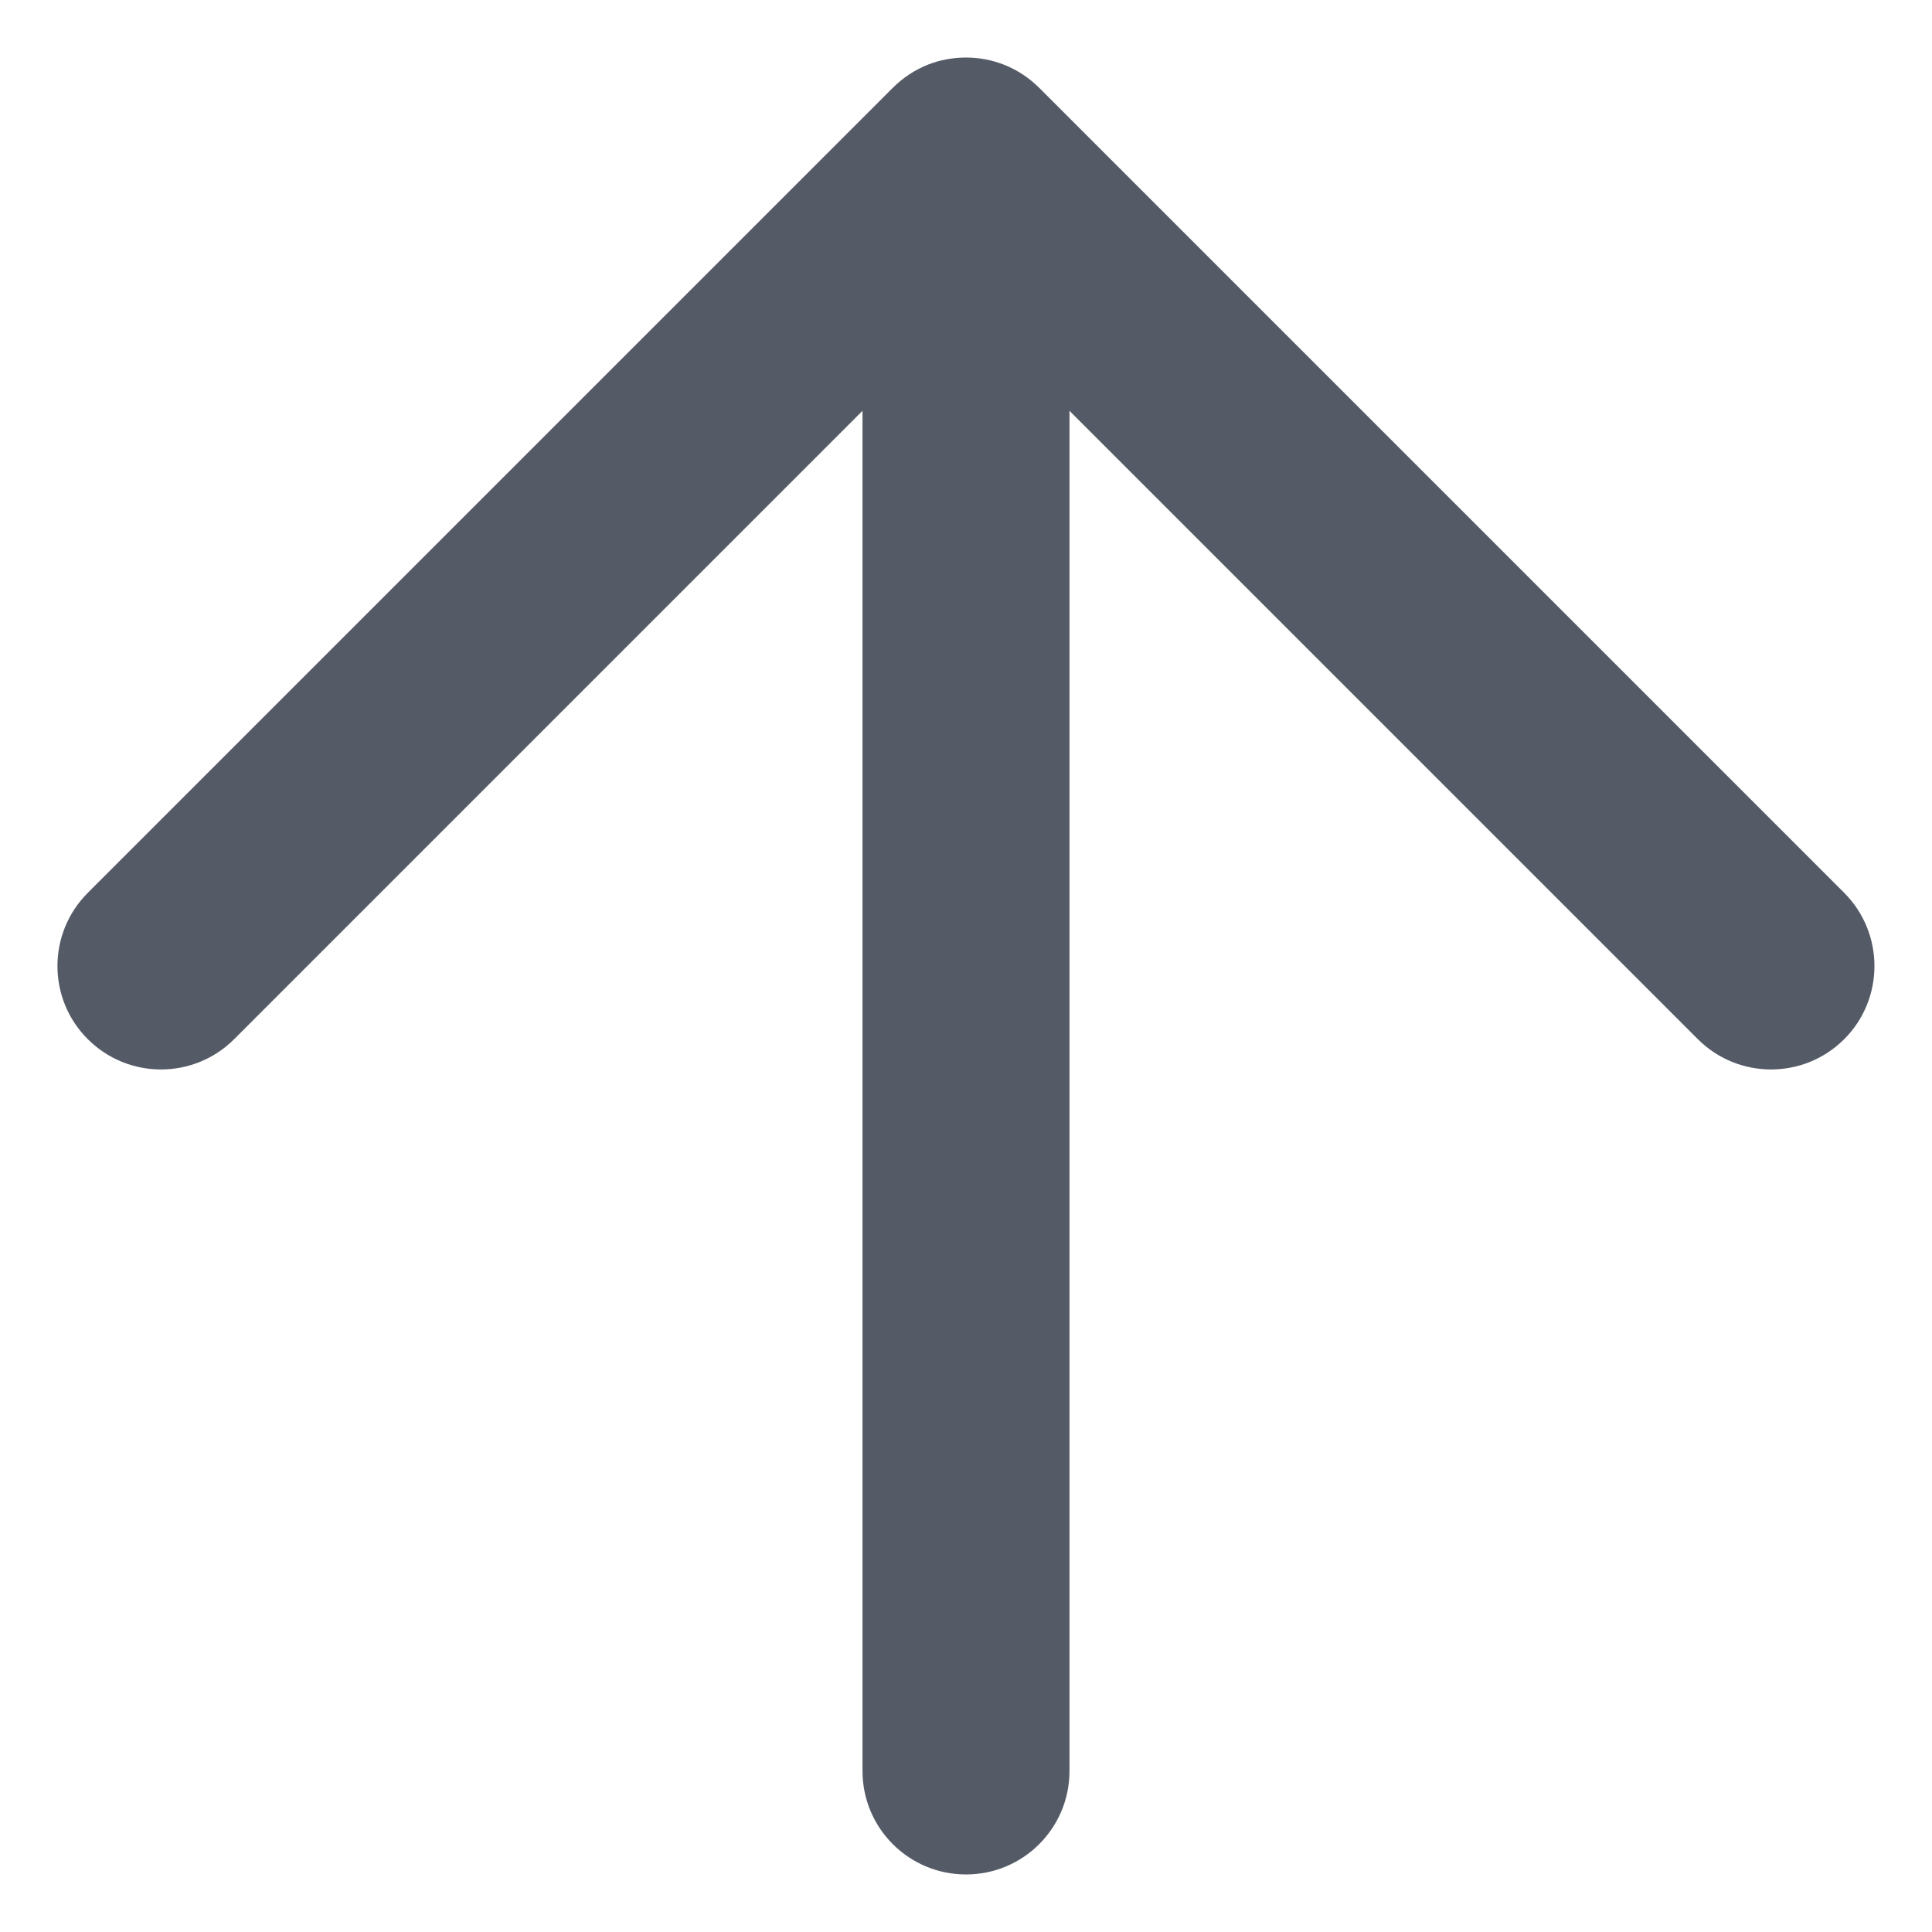<svg width="14" height="14" viewBox="0 0 14 14" fill="none" xmlns="http://www.w3.org/2000/svg">
<path fill-rule="evenodd" clip-rule="evenodd" d="M12.303 7.53C12.596 7.823 13.071 7.823 13.364 7.53C13.656 7.238 13.656 6.763 13.364 6.47L7.534 0.64C7.522 0.628 7.51 0.617 7.498 0.606C7.366 0.488 7.191 0.417 7 0.417C6.902 0.417 6.809 0.435 6.723 0.469C6.631 0.506 6.544 0.562 6.47 0.636L0.636 6.47C0.343 6.763 0.343 7.238 0.636 7.53C0.929 7.823 1.404 7.823 1.697 7.53L6.25 2.977L6.25 12.833C6.25 13.248 6.586 13.583 7 13.583C7.414 13.583 7.75 13.248 7.75 12.833L7.75 2.977L12.303 7.53Z" fill="#1D2433" fill-opacity="0.75"/>
</svg>
